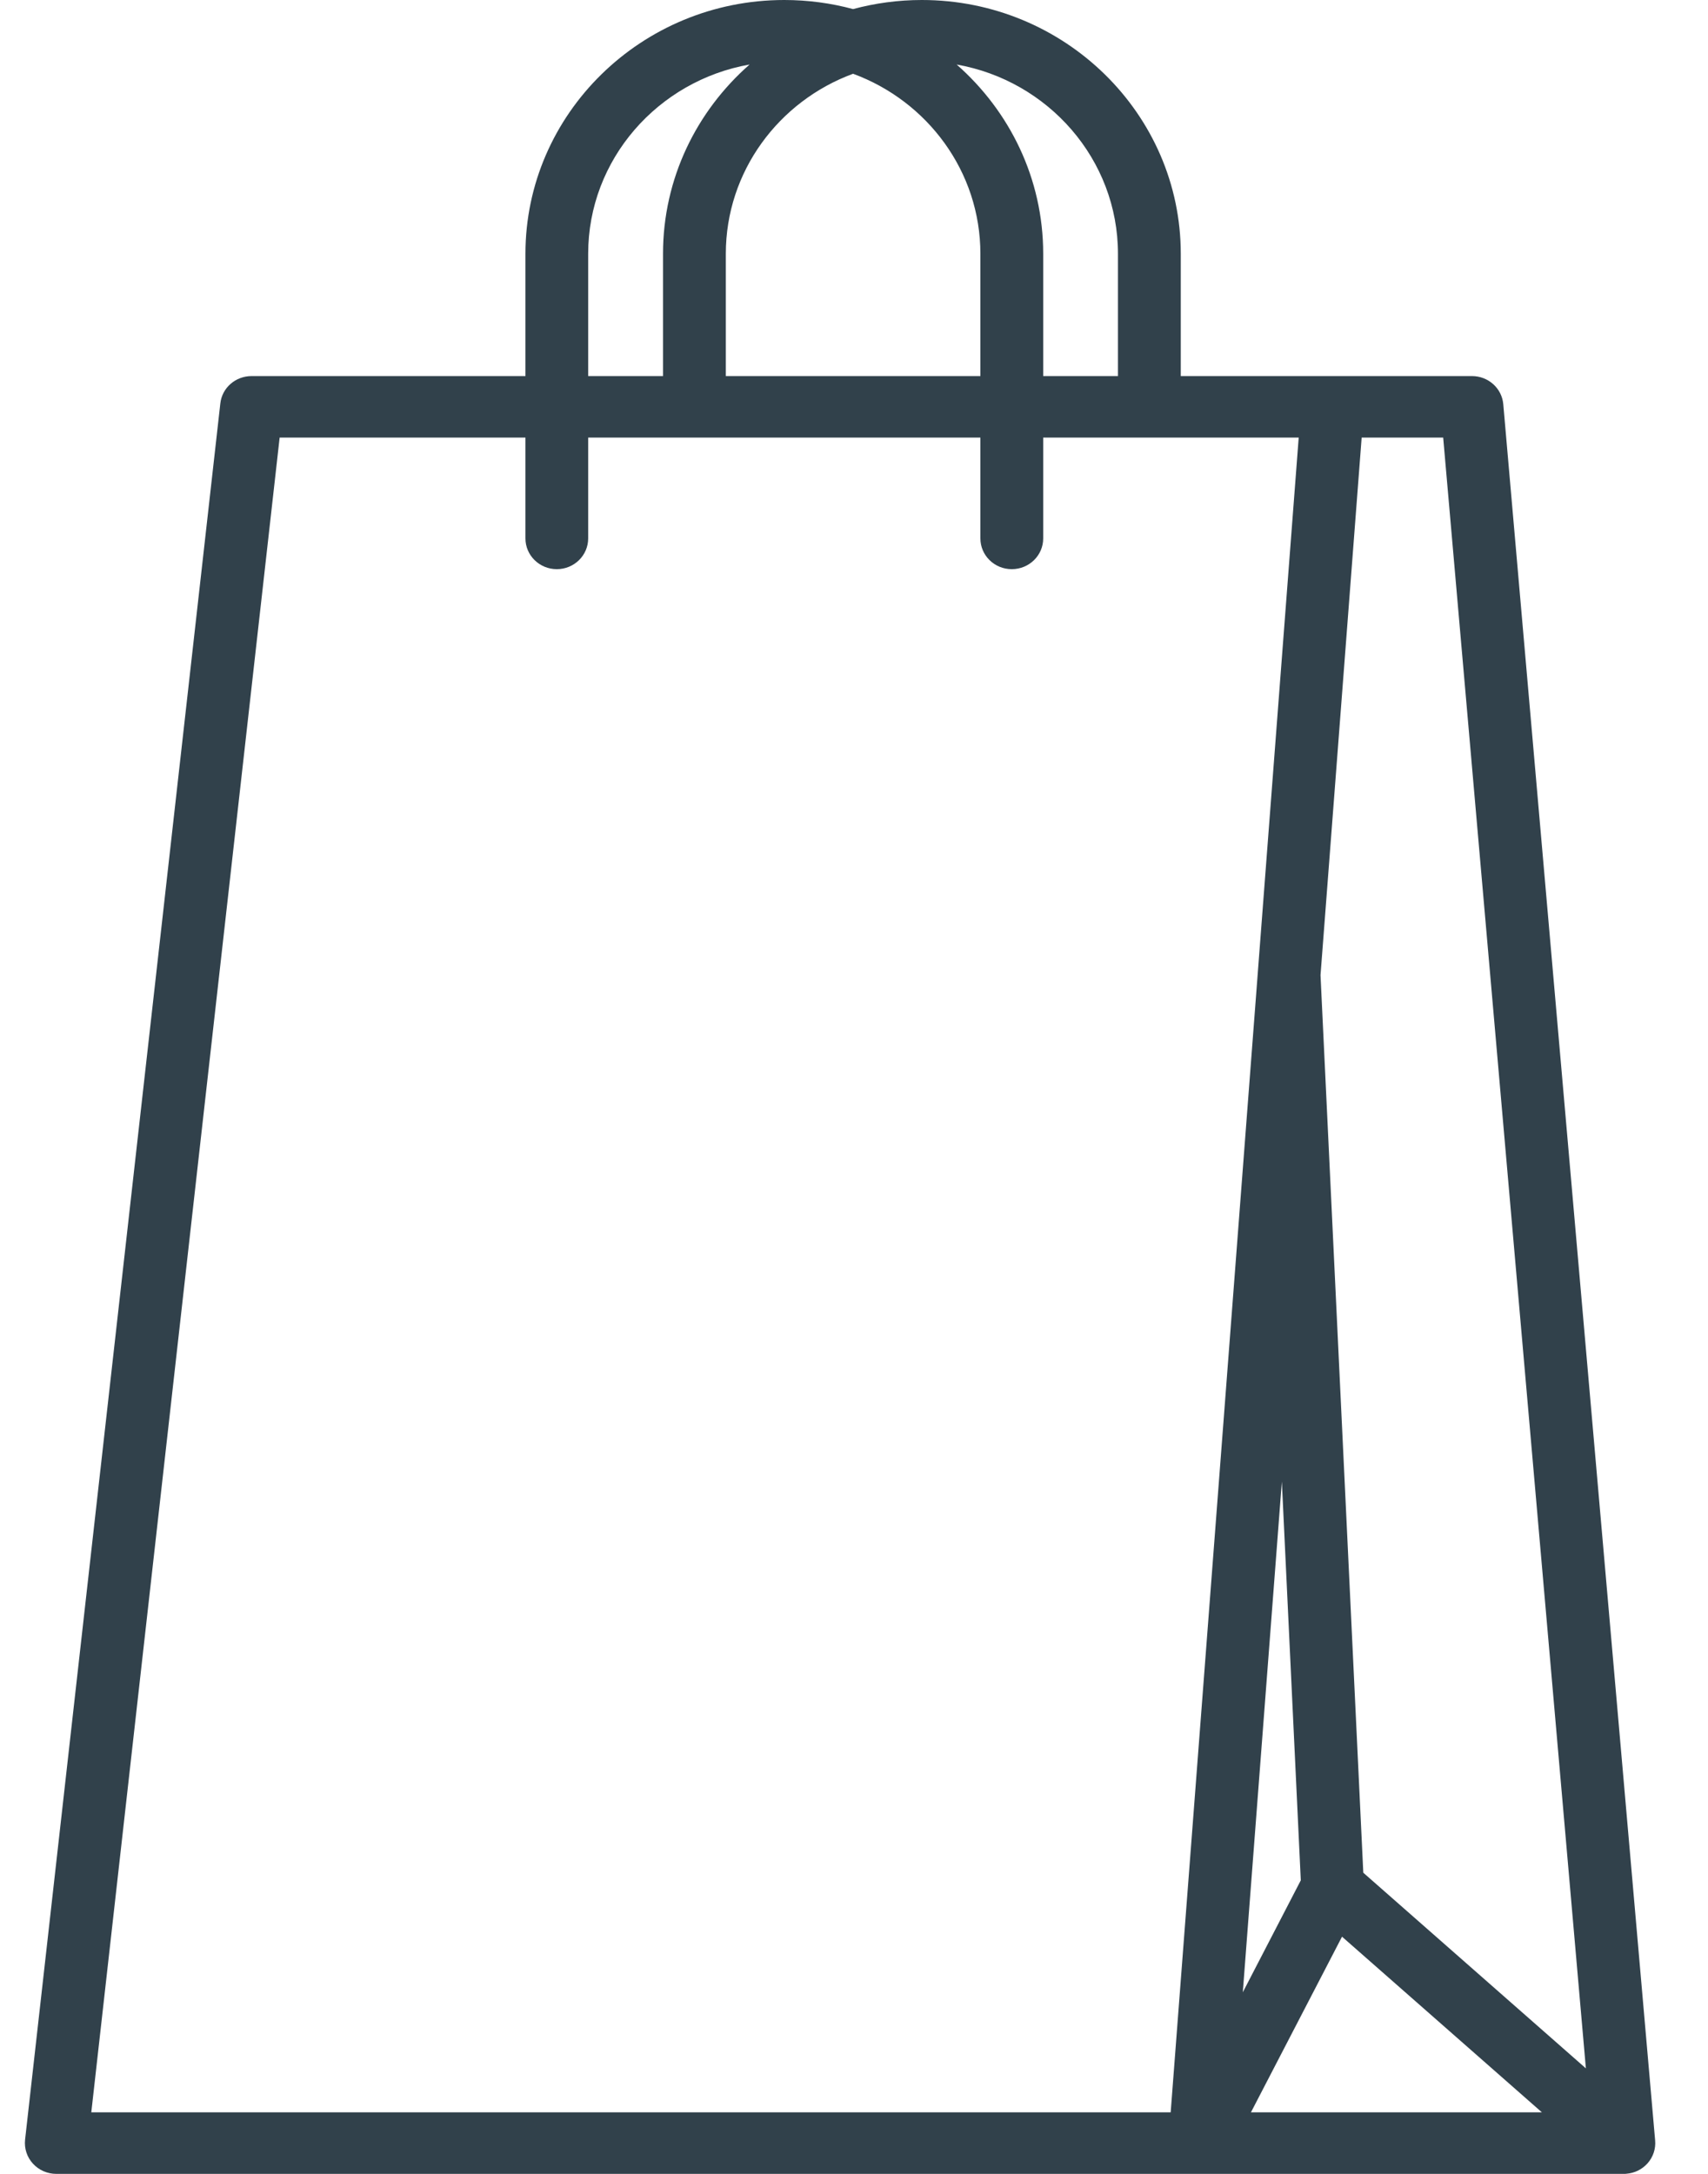 <svg width="22" height="28" viewBox="0 0 22 28" fill="none" xmlns="http://www.w3.org/2000/svg">
<path d="M15.454 28C15.451 28 15.448 28 15.445 28H0.725C0.61 28 0.501 27.952 0.424 27.868C0.347 27.784 0.311 27.672 0.323 27.56L2.838 5.196C2.86 4.995 3.034 4.844 3.24 4.844H6.768V3.269C6.768 1.467 8.264 0 10.102 0C10.409 0 10.706 0.041 10.988 0.117C11.271 0.041 11.568 0 11.874 0C13.713 0 15.209 1.467 15.209 3.269V4.844H18.96C19.17 4.844 19.345 5.001 19.363 5.206L21.319 27.568C21.329 27.674 21.295 27.783 21.218 27.868C21.146 27.946 21.051 27.99 20.952 27.998C20.952 27.998 20.952 27.998 20.951 27.998C20.951 27.998 20.95 27.998 20.95 27.998C20.949 27.998 20.949 27.998 20.948 27.998C20.948 27.999 20.948 27.998 20.947 27.999C20.947 27.999 20.946 27.999 20.946 27.999C20.945 27.999 20.945 27.998 20.945 27.999C20.944 27.999 20.944 27.999 20.943 27.999C20.943 27.999 20.943 27.999 20.942 27.999C20.941 27.999 20.941 27.999 20.941 27.999C20.94 27.999 20.94 27.999 20.939 27.999C20.938 27.999 20.938 27.999 20.938 27.999C20.937 27.999 20.937 27.999 20.936 27.999C20.936 28 20.935 28 20.935 28C20.935 28 20.935 28 20.935 28C20.928 28 20.921 28 20.914 28H15.462C15.459 28 15.457 28 15.454 28ZM16.113 27.207H19.86L17.286 24.945L16.113 27.207ZM1.176 27.207H15.079L16.201 12.532C16.201 12.527 16.202 12.522 16.202 12.517L16.728 5.636H13.437V6.935C13.437 7.154 13.256 7.331 13.032 7.331C12.809 7.331 12.628 7.154 12.628 6.935V5.636H7.576V6.935C7.576 7.154 7.395 7.331 7.172 7.331C6.949 7.331 6.768 7.154 6.768 6.935V5.636H3.602L1.176 27.207ZM17.56 24.121L20.427 26.641L18.589 5.636H17.539L17.009 12.56L17.56 24.121ZM16.511 19.084L16.008 25.661L16.755 24.219L16.511 19.084ZM13.437 4.844H14.4V3.269C14.4 2.053 13.502 1.039 12.322 0.831C13.005 1.431 13.437 2.301 13.437 3.269V4.844H13.437ZM9.349 4.844H12.628V3.269C12.628 2.209 11.945 1.302 10.988 0.95C10.031 1.302 9.349 2.209 9.349 3.269V4.844ZM7.576 4.844H8.54V3.269C8.54 2.301 8.971 1.431 9.655 0.831C8.475 1.039 7.576 2.053 7.576 3.269V4.844Z" fill="#31414B"/>
</svg>
